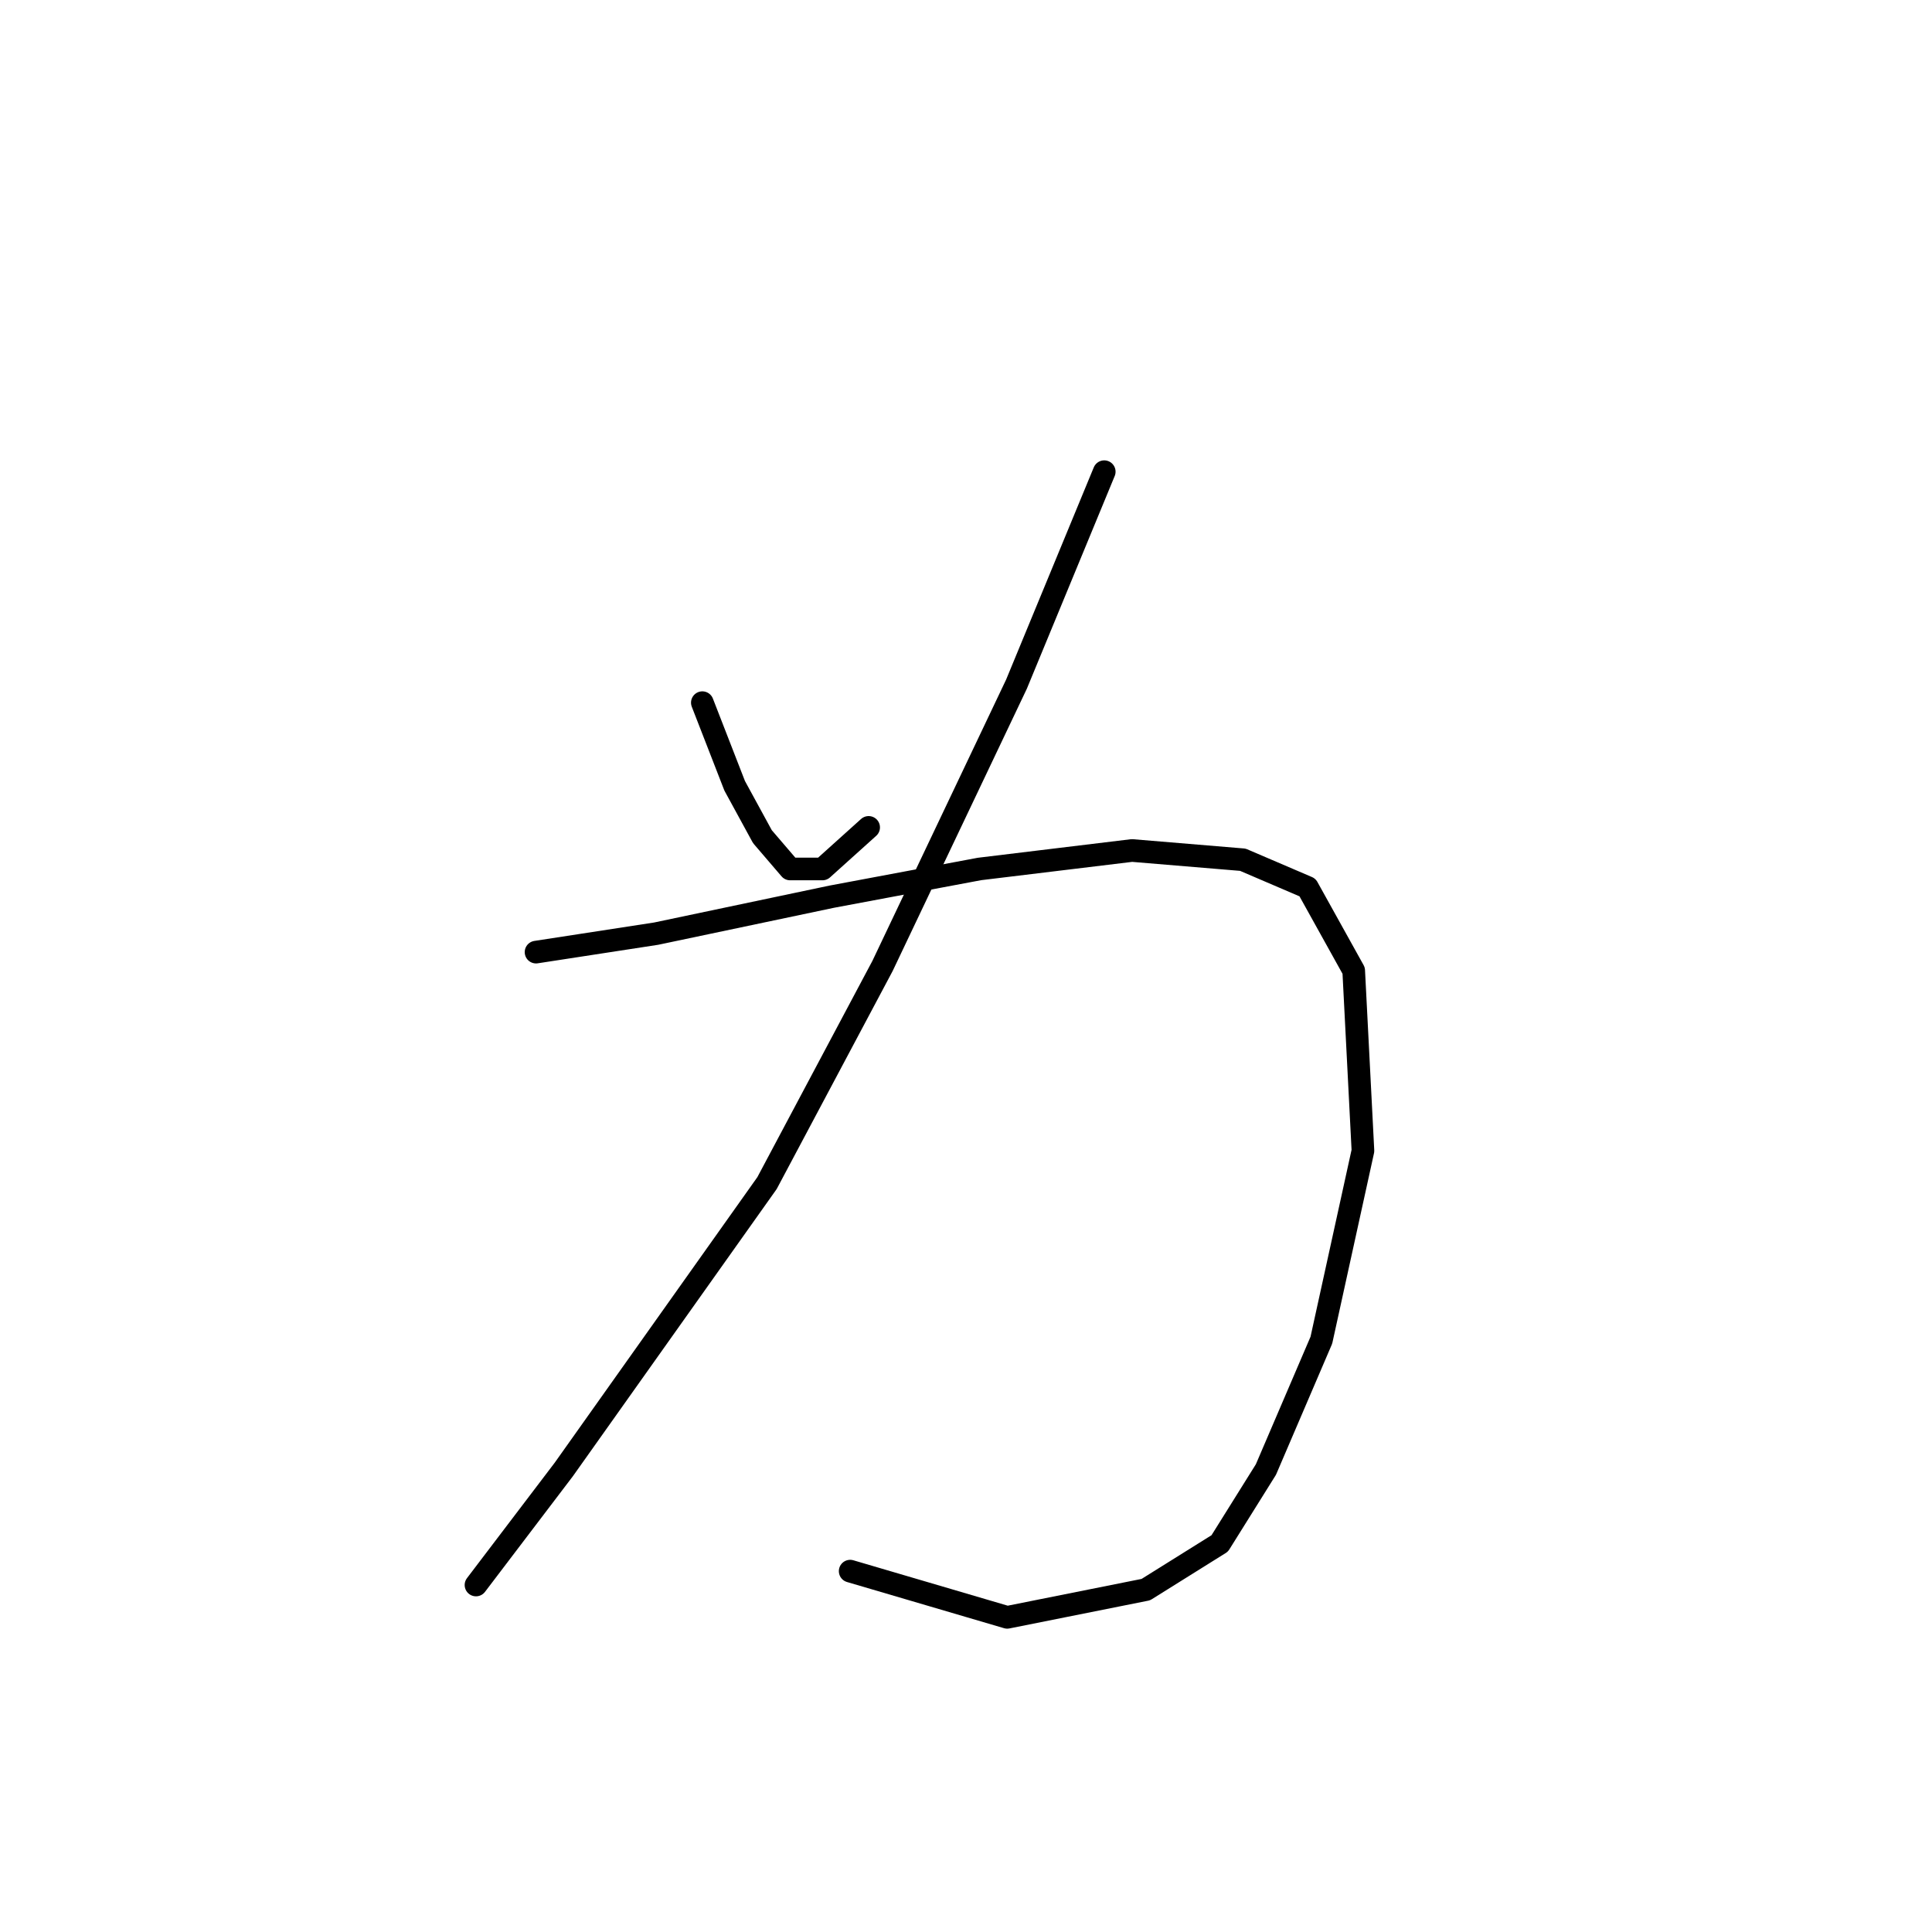 <?xml version="1.0" standalone="no"?>
    <svg width="256" height="256" xmlns="http://www.w3.org/2000/svg" version="1.1">
    <polyline stroke="black" stroke-width="3" stroke-linecap="round" fill="transparent" stroke-linejoin="round" points="93.064 93.107 97.349 104.125 101.022 110.858 104.695 115.143 108.979 115.143 115.1 109.634 115.1 109.634 " />
        <polyline stroke="black" stroke-width="3" stroke-linecap="round" fill="transparent" stroke-linejoin="round" points="146.318 62.501 134.688 90.658 116.937 127.997 101.634 156.767 74.701 194.718 63.071 210.021 63.071 210.021 " />
        <polyline stroke="black" stroke-width="3" stroke-linecap="round" fill="transparent" stroke-linejoin="round" points="71.028 126.161 86.943 123.713 110.204 118.816 129.791 115.143 149.991 112.695 164.682 113.919 173.251 117.591 179.372 128.61 180.597 152.482 175.088 177.579 167.742 194.718 161.621 204.512 151.827 210.633 133.464 214.305 112.652 208.184 112.652 208.184 " />
        </svg>